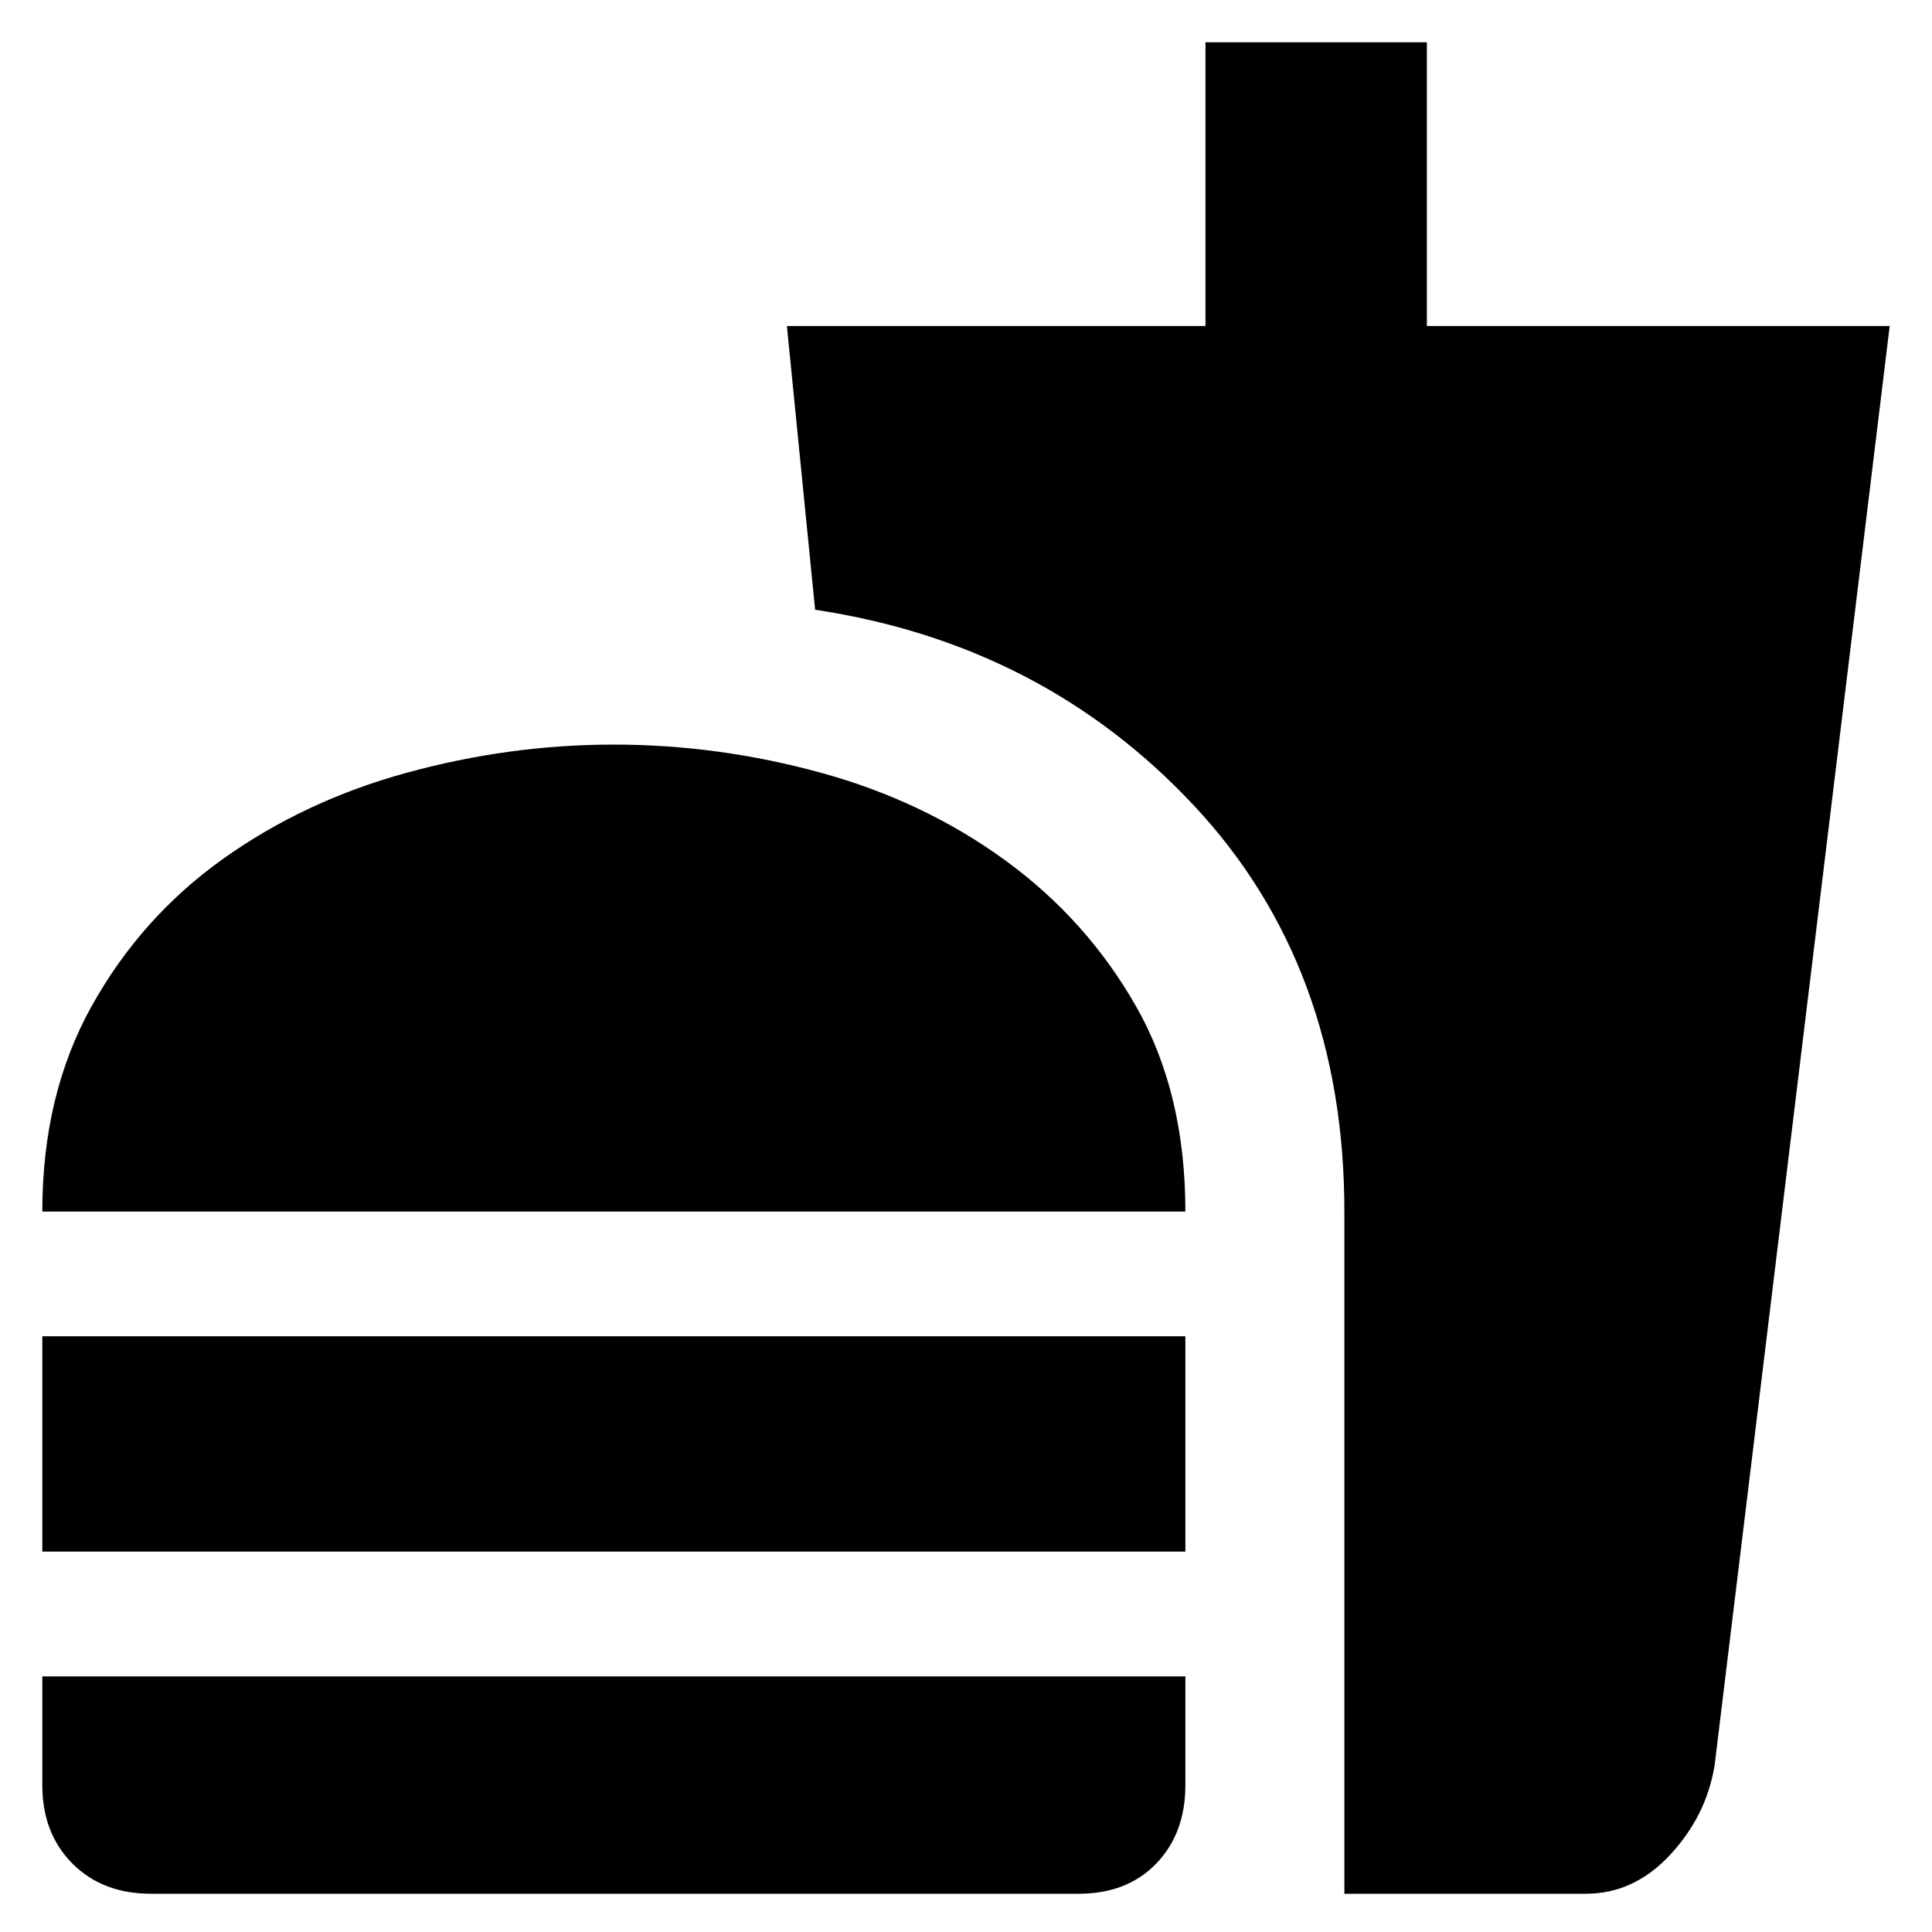 <svg xmlns="http://www.w3.org/2000/svg" height="20" width="20"><path d="M.438 12.542q0-1.209.51-2.125.51-.917 1.354-1.521.844-.604 1.906-.896 1.063-.292 2.146-.292 1.084 0 2.146.292 1.062.292 1.906.906.844.615 1.354 1.511.511.895.511 2.125Zm13.479 7.062v-7.062q0-2.542-1.563-4.209-1.562-1.666-3.916-2.021l-.292-2.937h4.333V.438h2.292v2.937h4.791L17.75 18.271q-.083.521-.458.927t-.875.406ZM.438 16.062v-2.229h11.833v2.229Zm1.124 3.542q-.5 0-.812-.312-.312-.313-.312-.813v-1.125h11.833v1.125q0 .5-.302.813-.302.312-.802.312Z"/></svg>